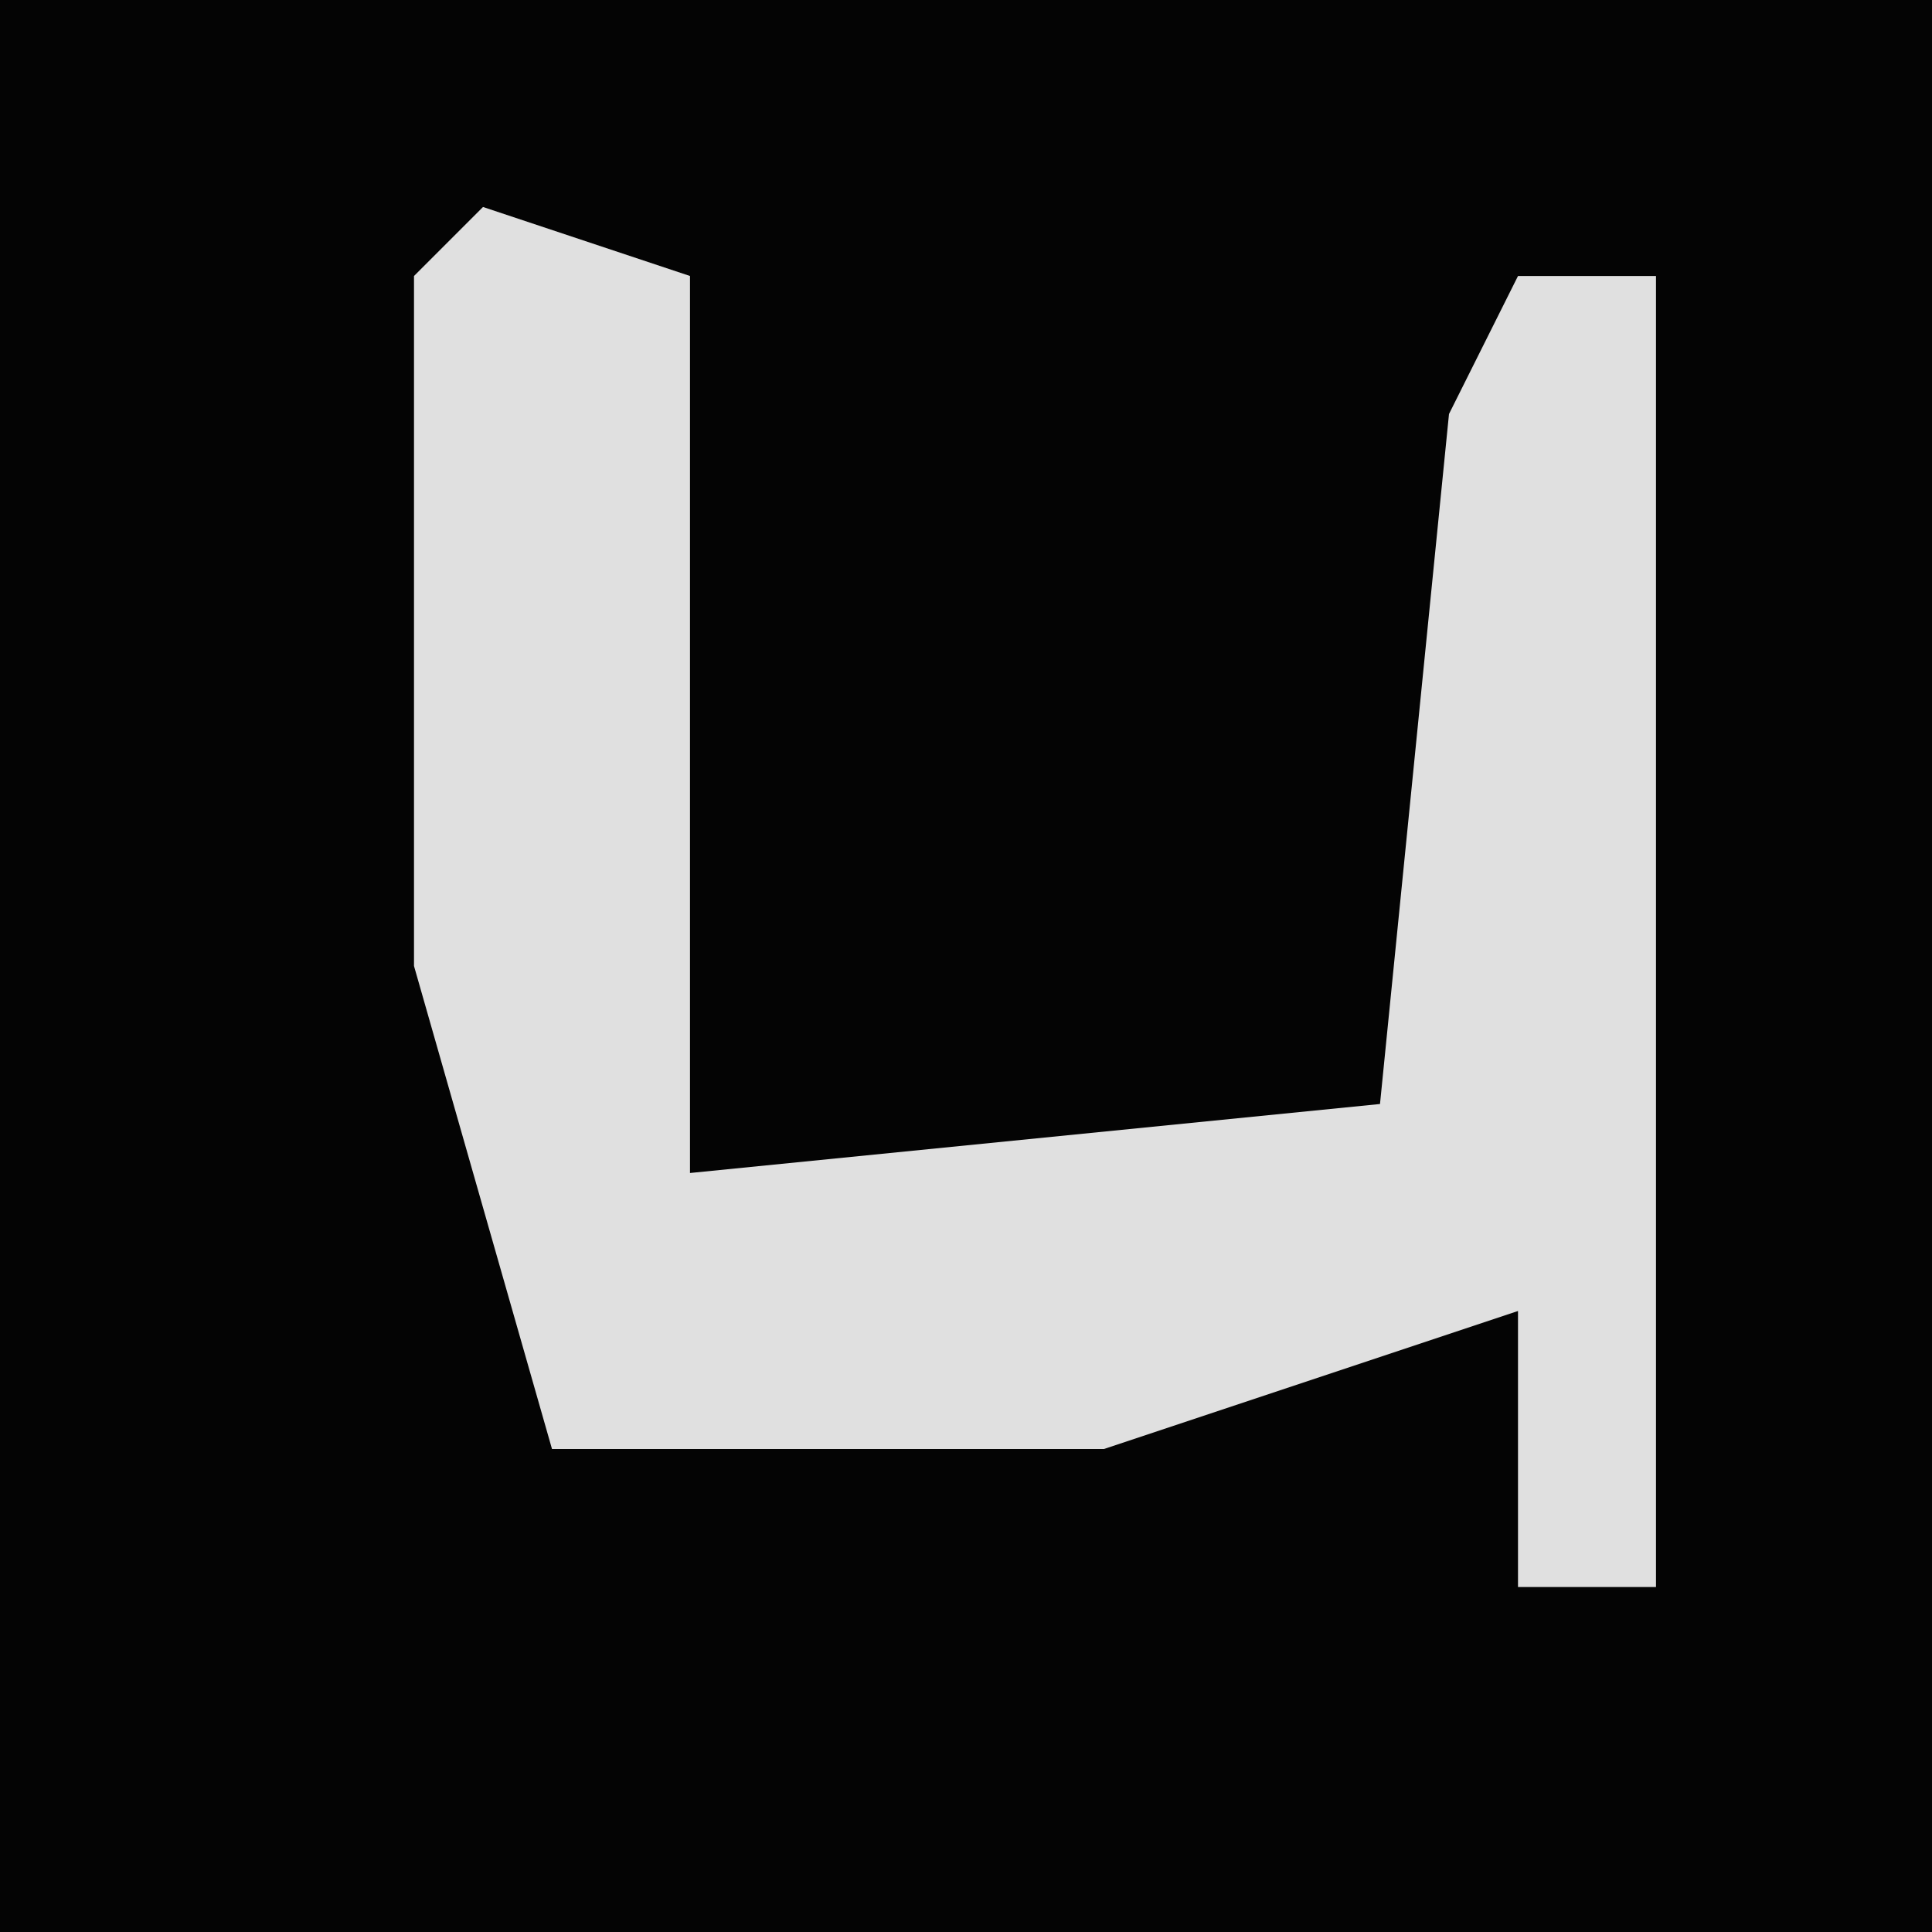 <?xml version="1.0" encoding="UTF-8"?>
<svg version="1.1" xmlns="http://www.w3.org/2000/svg" width="28" height="28">
<path d="M0,0 L28,0 L28,28 L0,28 Z " fill="#040404" transform="translate(0,0)"/>
<path d="M0,0 L3,1 L3,14 L13,13 L14,3 L15,1 L17,1 L17,20 L15,20 L15,16 L9,18 L1,18 L-1,11 L-1,1 Z " fill="#E0E0E0" transform="translate(7,3)"/>
</svg>
